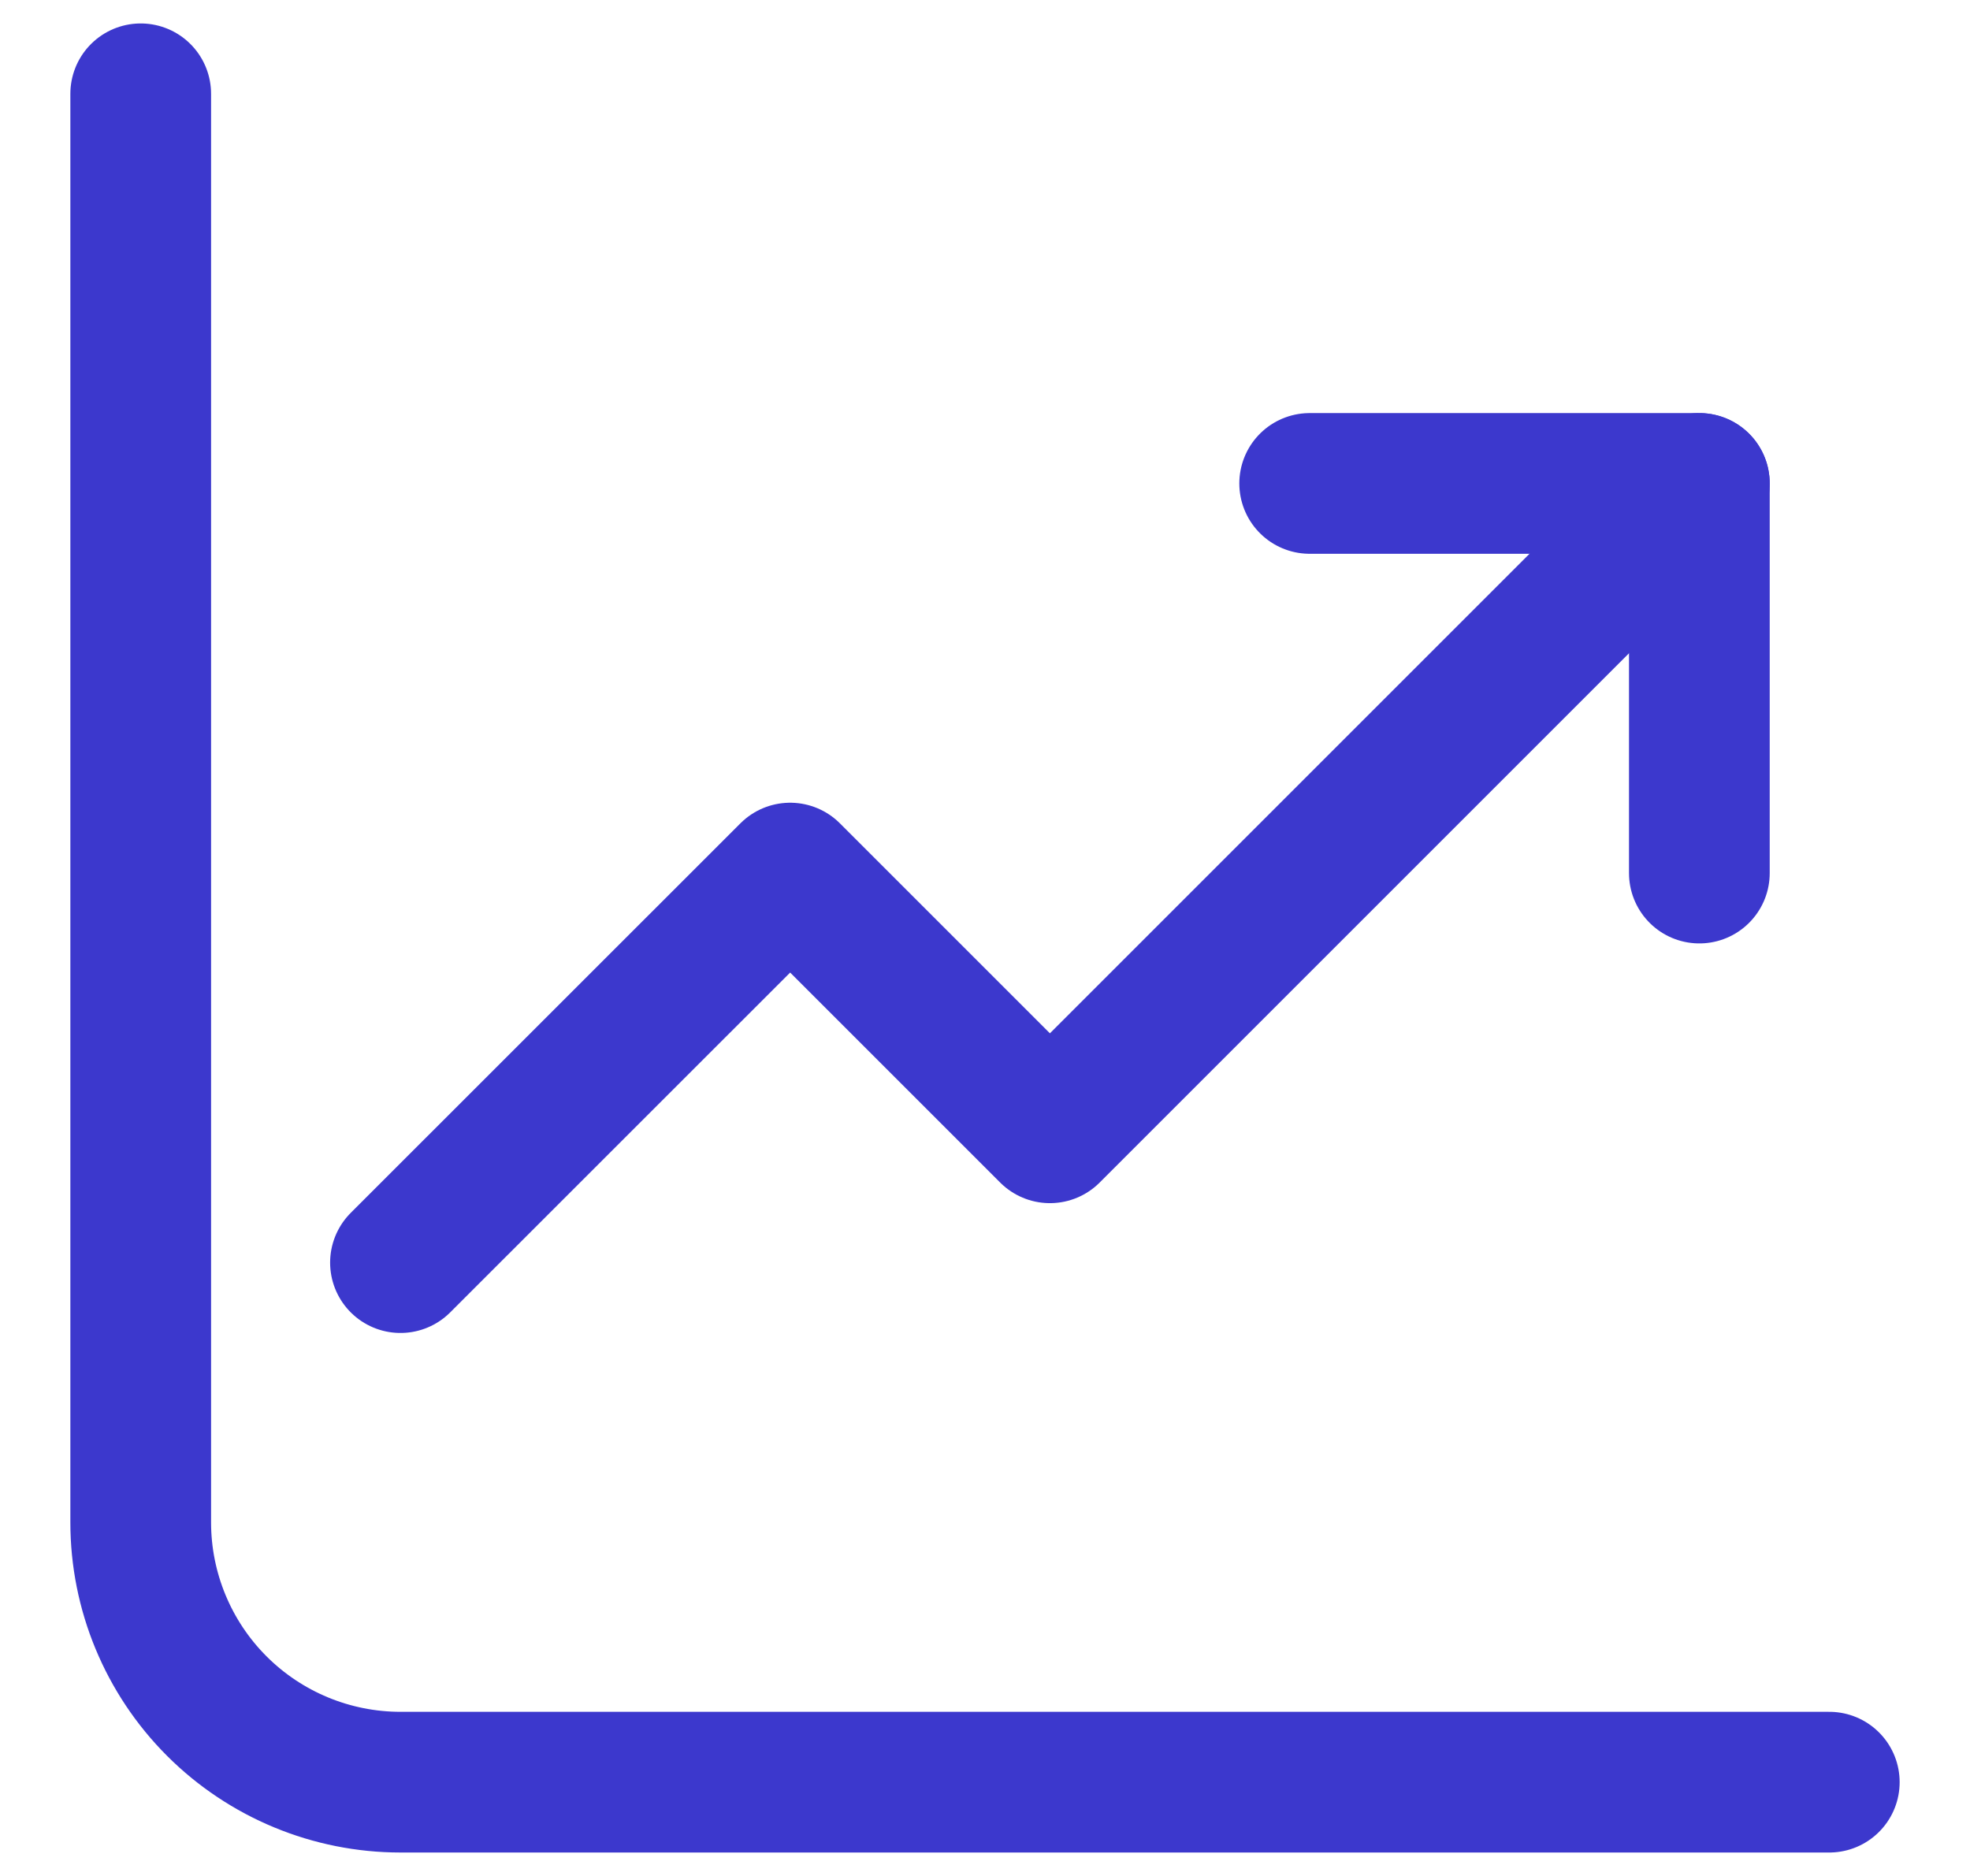 <svg width="21" height="20" viewBox="0 0 21 20" fill="none" xmlns="http://www.w3.org/2000/svg">
<path d="M1.5 1V16.231C1.5 16.965 1.792 17.67 2.311 18.189C2.83 18.708 3.535 19 4.269 19H19.5" stroke="#3C38CD" stroke-width="1.5" stroke-linecap="round" stroke-linejoin="round"/>
<path d="M4.269 13.461L8.423 9.308L11.192 12.077L18.115 5.154" stroke="#3C38CD" stroke-width="1.5" stroke-linecap="round" stroke-linejoin="round"/>
<path d="M18.115 9.308V5.154H13.961" stroke="#3C38CD" stroke-width="1.5" stroke-linecap="round" stroke-linejoin="round"/>
</svg>
